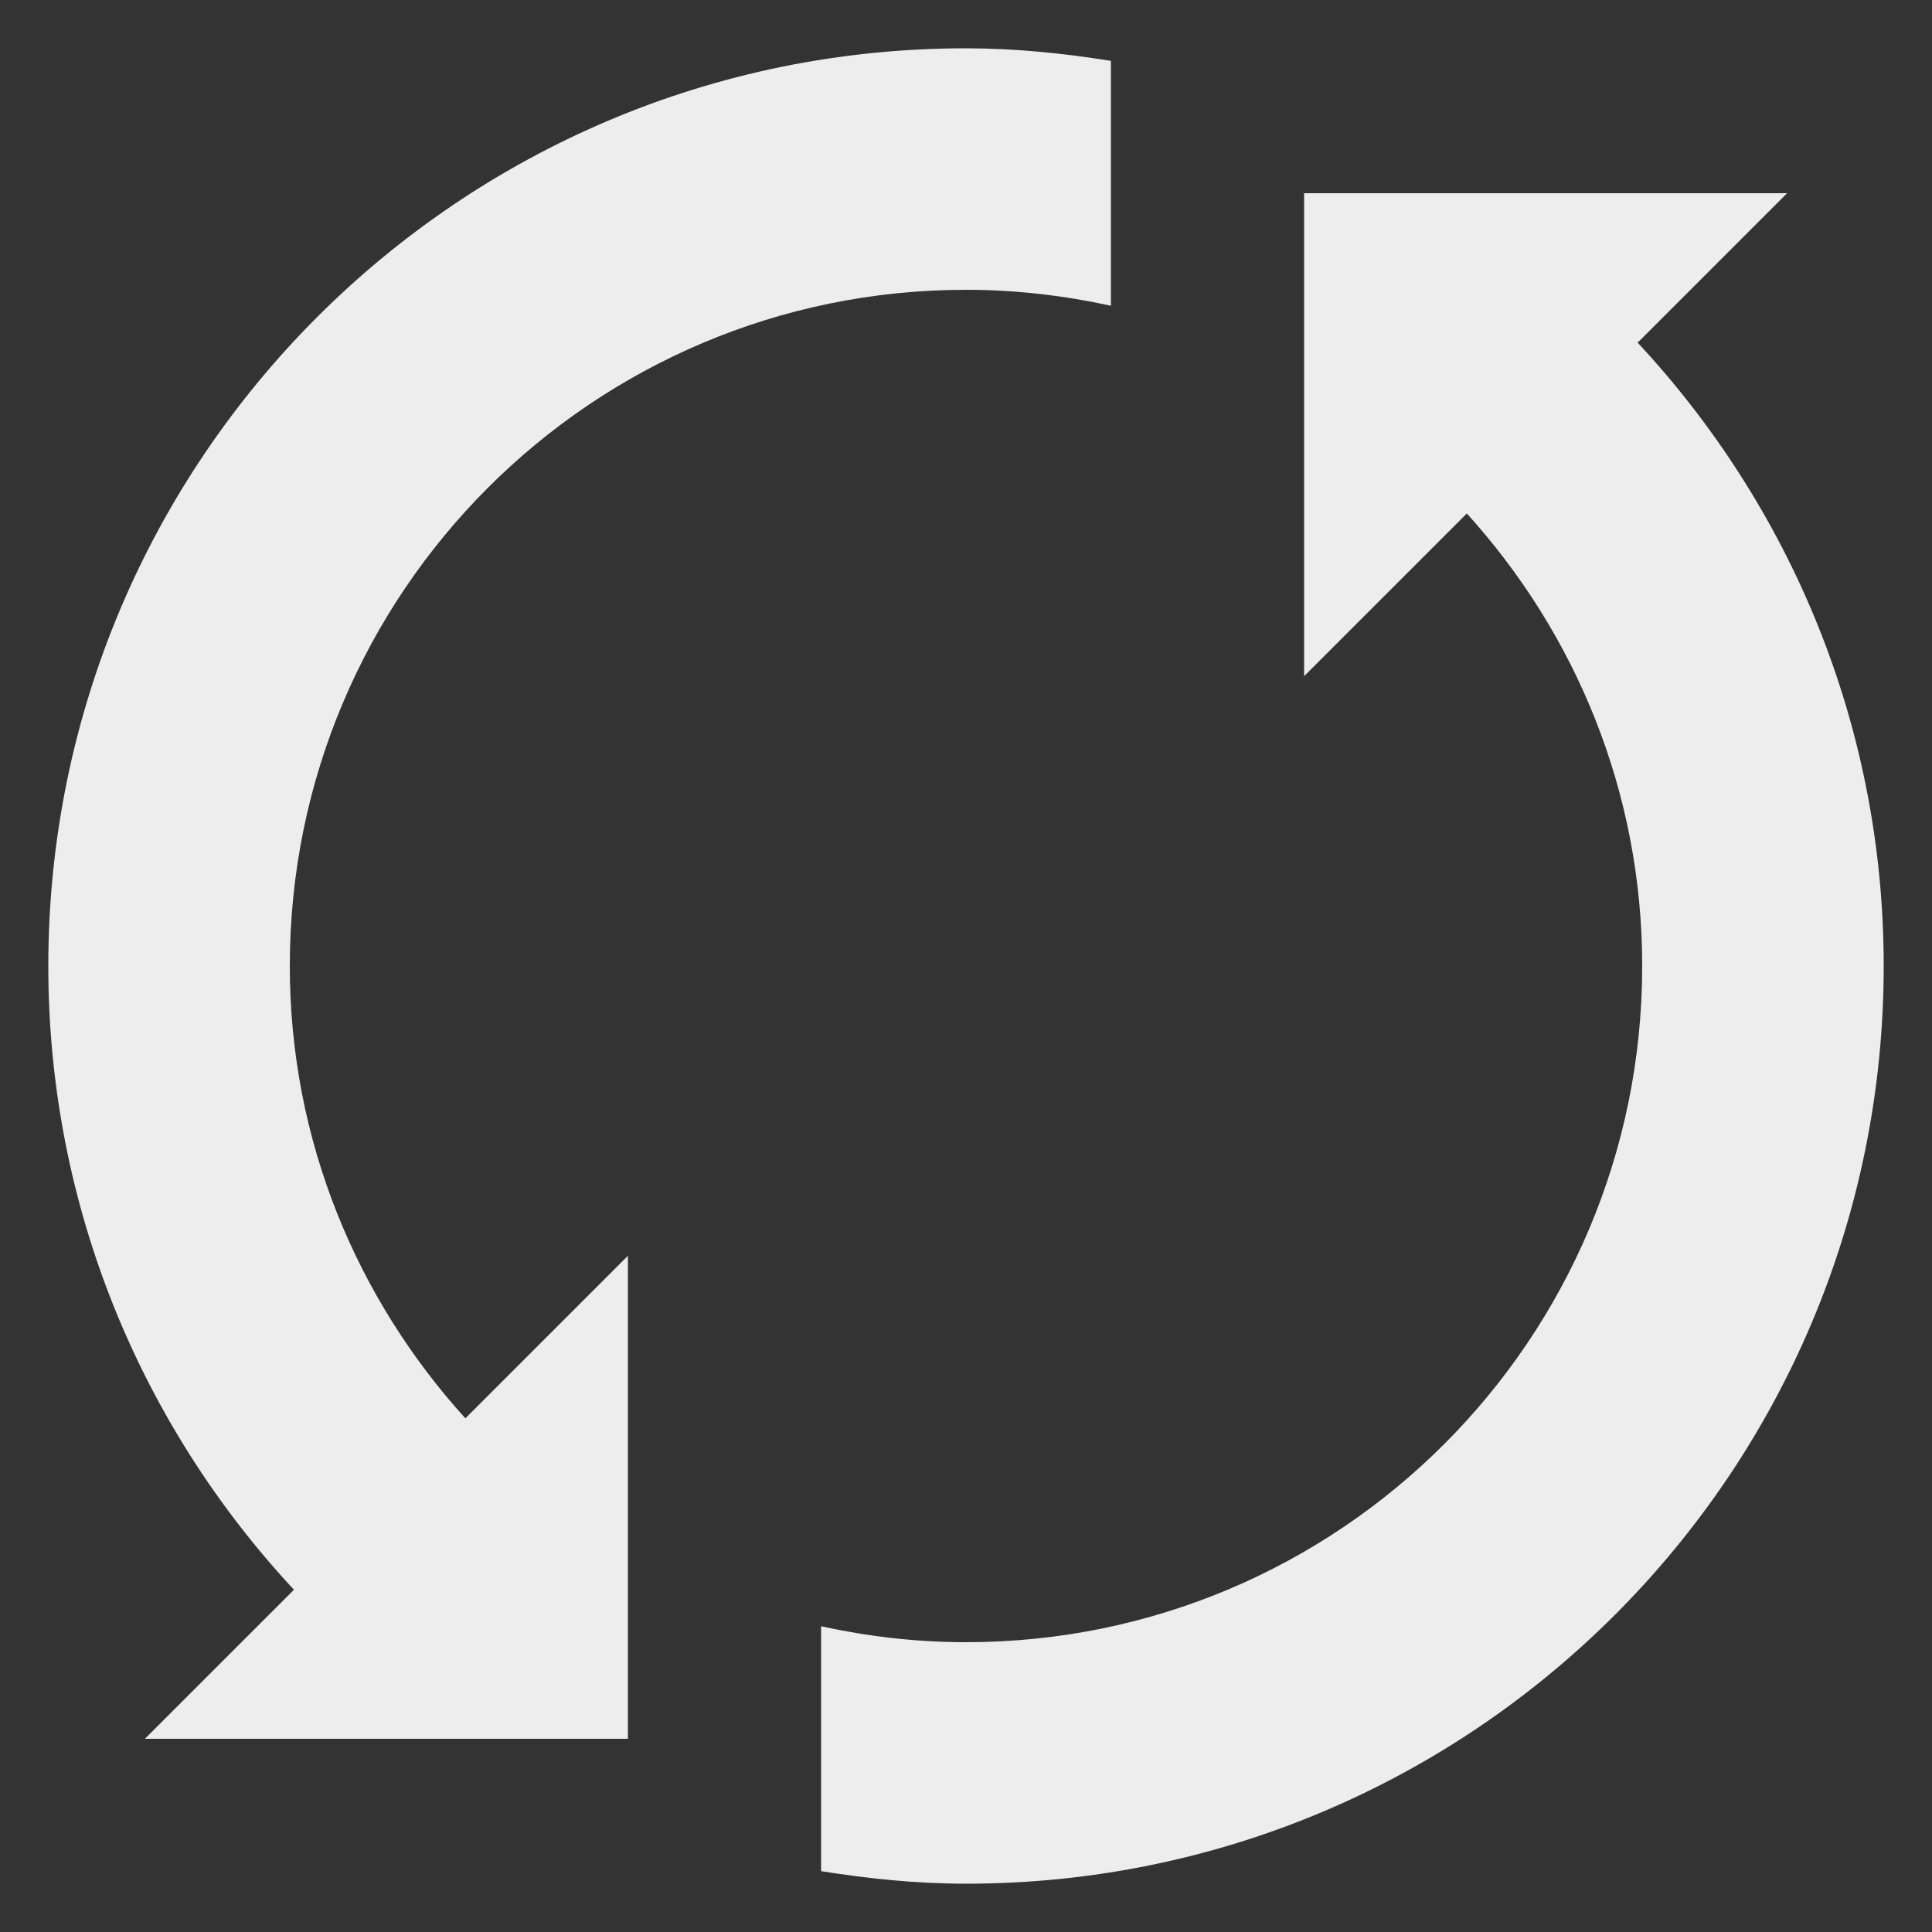 <?xml version="1.0" encoding="UTF-8"?>
<svg xmlns="http://www.w3.org/2000/svg" xmlns:xlink="http://www.w3.org/1999/xlink" width="80pt" height="80pt" viewBox="0 0 80 80" version="1.1">
<rect x="0" y="0" width="80" height="80" fill="#333333" stroke="none"/>
<g id="surface23442948">
<path style=" stroke:none;fill-rule:nonzero;fill:rgb(92.941%,92.941%,92.941%);fill-opacity:1;" d="M 8.414 71 L 13.559 65.852 L 12.902 65.145 C 6.52 58.285 3 49.355 3 40 C 3 19.598 19.598 3 40 3 C 41.551 3 43.195 3.125 45 3.379 L 45 11.445 C 43.32 11.148 41.645 11 40 11 C 24.012 11 11 24.012 11 40 C 11 47.156 13.676 54.047 18.531 59.402 L 19.234 60.18 L 25.004 54.414 L 25.004 71 Z M 8.414 71 "/>
<path style=" stroke:none;fill-rule:nonzero;fill:rgb(92.941%,92.941%,92.941%);fill-opacity:1;" d="M 40 4 C 41.254 4 42.574 4.086 44 4.258 L 44 10.277 C 42.66 10.094 41.32 10 40 10 C 23.457 10 10 23.457 10 40 C 10 47.402 12.766 54.535 17.789 60.074 L 19.199 61.629 L 24 56.828 L 24 70 L 10.828 70 L 14.949 65.879 L 13.637 64.465 C 7.422 57.789 4 49.102 4 40 C 4 20.148 20.148 4 40 4 M 40 2 C 19.016 2 2 19.016 2 40 C 2 49.988 5.867 59.055 12.172 65.828 L 6 72 L 26 72 L 26 52 L 19.27 58.73 C 14.773 53.77 12 47.223 12 40 C 12 24.535 24.535 12 40 12 C 42.062 12 44.066 12.238 46 12.66 L 46 2.52 C 44.039 2.207 42.047 2 40 2 Z M 40 2 "/>
<path style=" stroke:none;fill-rule:nonzero;fill:rgb(92.941%,92.941%,92.941%);fill-opacity:1;" d="M 40 77 C 38.449 77 36.805 76.875 35 76.621 L 35 68.555 C 36.68 68.852 38.355 69 40 69 C 55.988 69 69 55.988 69 40 C 69 32.836 66.328 25.941 61.477 20.59 L 60.773 19.809 L 55 25.586 L 55 9 L 71.586 9 L 66.426 14.164 L 67.078 14.871 C 73.477 21.742 77 30.668 77 40 C 77 60.402 60.402 77 40 77 Z M 40 77 "/>
<path style=" stroke:none;fill-rule:nonzero;fill:rgb(92.941%,92.941%,92.941%);fill-opacity:1;" d="M 69.172 10 L 65.035 14.137 L 66.348 15.551 C 72.57 22.238 76 30.922 76 40 C 76 59.852 59.852 76 40 76 C 38.746 76 37.426 75.914 36 75.742 L 36 69.723 C 37.34 69.906 38.68 70 40 70 C 56.543 70 70 56.543 70 40 C 70 32.586 67.238 25.453 62.219 19.918 L 60.809 18.363 L 56 23.172 L 56 10 L 69.172 10 M 74 8 L 54 8 L 54 28 L 60.738 21.262 C 65.234 26.223 68 32.777 68 40 C 68 55.465 55.465 68 40 68 C 37.938 68 35.934 67.762 34 67.34 L 34 77.48 C 35.961 77.793 37.953 78 40 78 C 60.984 78 78 60.984 78 40 C 78 30.016 74.117 20.961 67.812 14.188 Z M 74 8 "/>
</g>
</svg>
